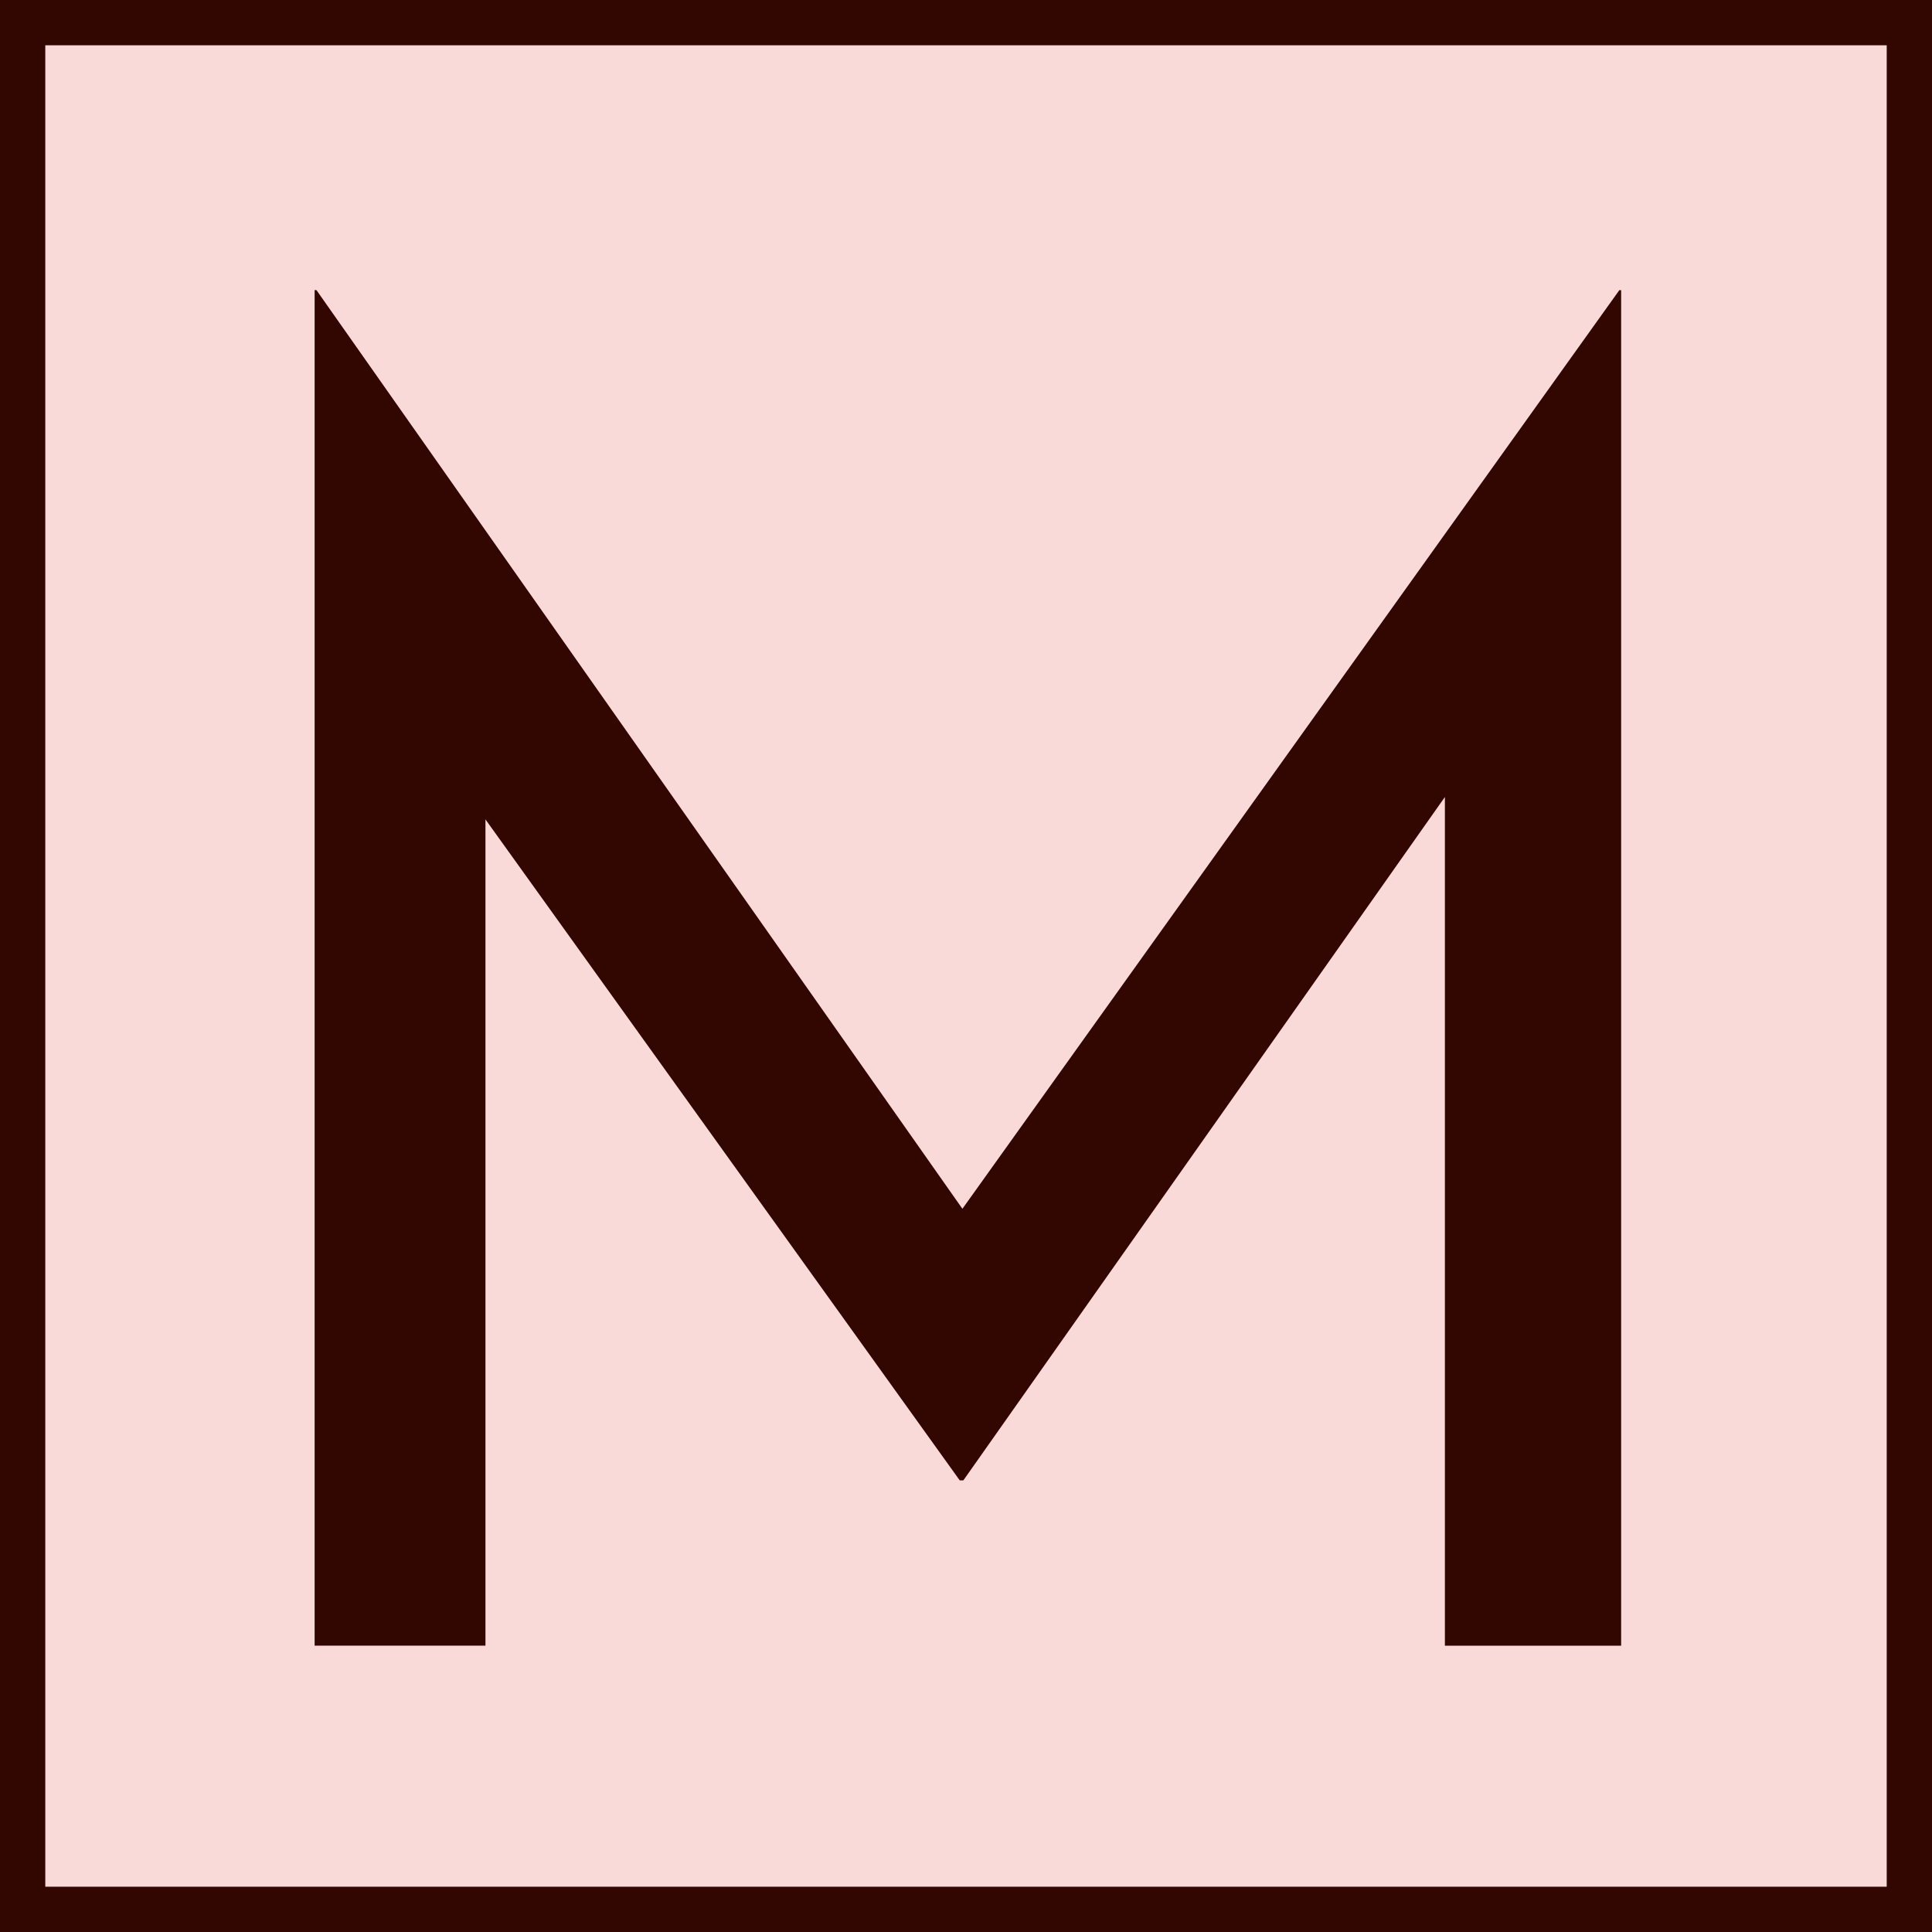 
<svg id="Layer_1" xmlns="http://www.w3.org/2000/svg" width="512" height="512" viewBox="0 0 512 512">
  <style>
    #outline, #type {
      fill: #320601;
    }

    #background {
      fill: #fadad8;
    }

    @media(prefers-color-scheme: dark) {
      #outline, #type {
        fill: #c5a4a0;
      }

      #background {
        fill: #030c0d;
      }
    }

    @media(prefers-contrast: more) {
      #outline, #type {
        fill: #030c0d;
      }

      #background {
        fill: #ffffff;
      }

      #outline {
        stroke-width: 16px;
      }
    }
  </style>
  <rect id="background" x="6.5" y="6.5" width="500" height="500"/>
  <rect id="outline" x="6" y="6" width="500" height="500" style="fill:none; stroke:#320601; stroke-miterlimit:10; stroke-width:12px;"/>
  <path id="type" d="m83.38,436.12V76.88h.48l182.51,259.56-19.74-4.33,182.51-255.22h.48v359.24h-46.71v-253.3l3.37,23.6-130.98,185.88h-.96L120.95,206.42l7.7-21.67v251.37h-45.27Z"/>
</svg>
